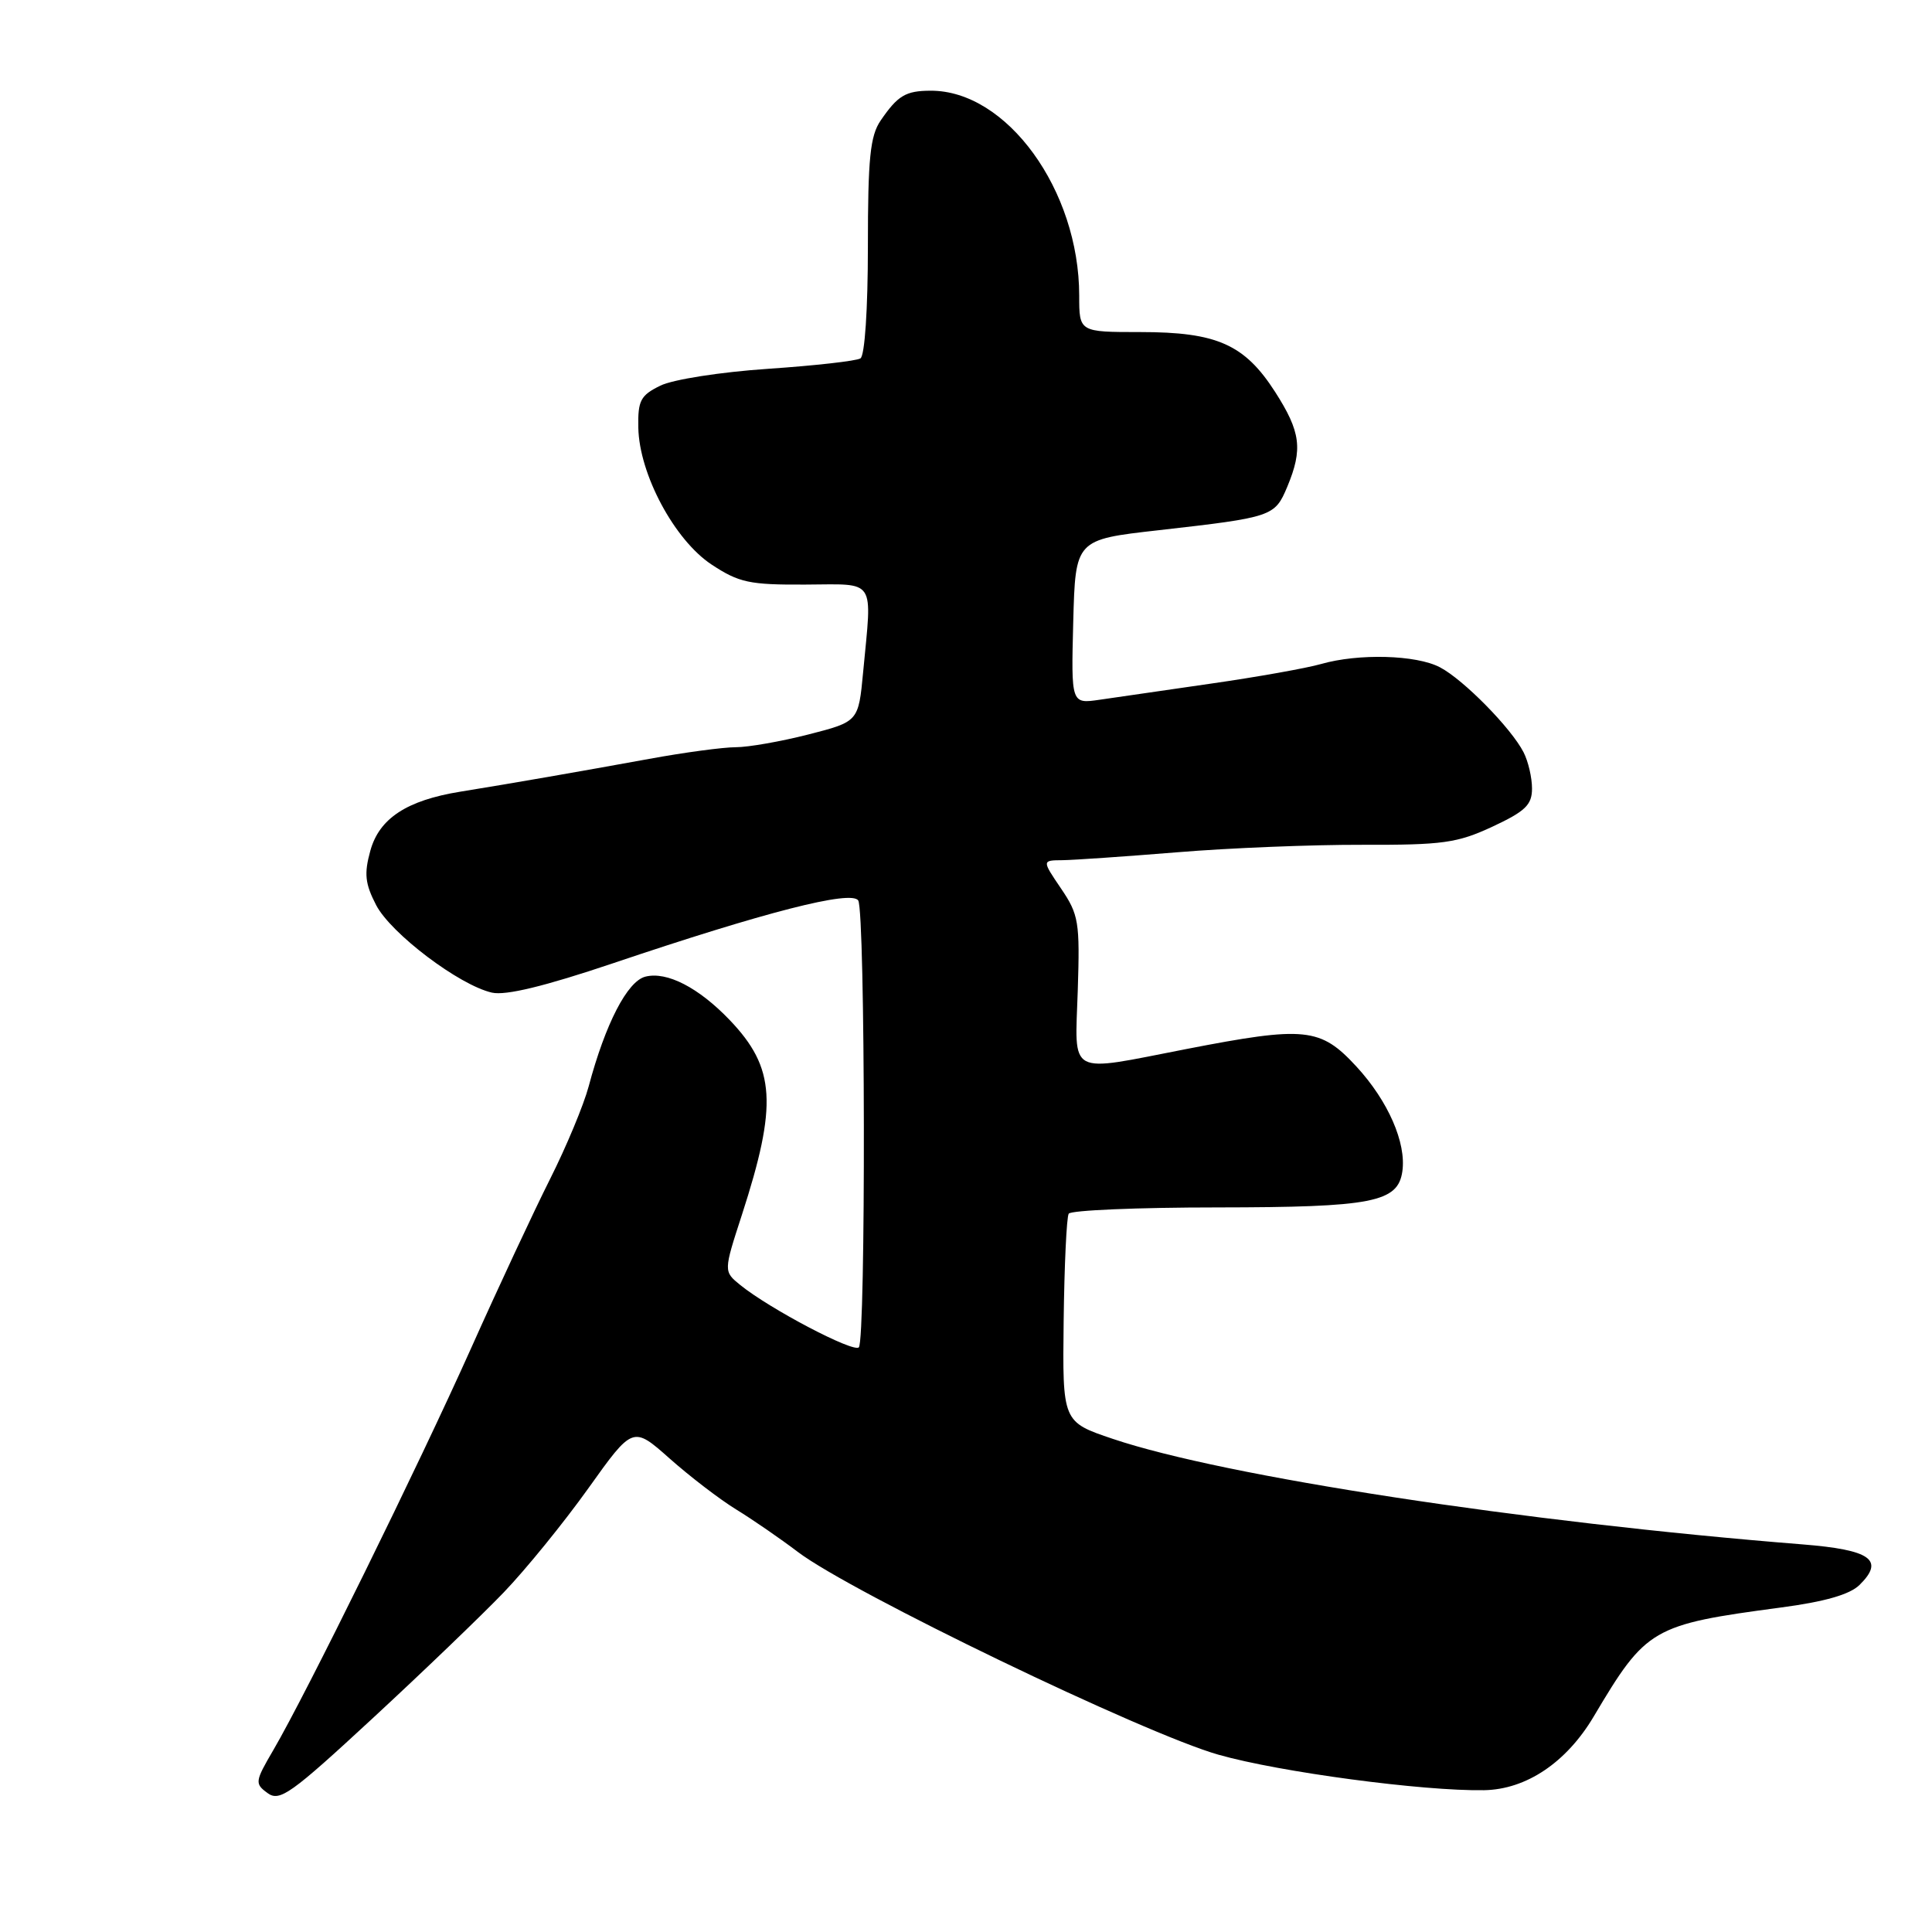 <?xml version="1.0" encoding="UTF-8" standalone="no"?>
<!DOCTYPE svg PUBLIC "-//W3C//DTD SVG 1.1//EN" "http://www.w3.org/Graphics/SVG/1.1/DTD/svg11.dtd" >
<svg xmlns="http://www.w3.org/2000/svg" xmlns:xlink="http://www.w3.org/1999/xlink" version="1.1" viewBox="0 0 256 256">
 <g >
 <path fill="currentColor"
d=" M 66.75 211.00 C 69.66 207.97 74.70 201.77 77.95 197.22 C 83.86 188.94 83.86 188.94 88.74 193.27 C 91.42 195.65 95.39 198.69 97.56 200.02 C 99.73 201.35 103.40 203.88 105.72 205.64 C 112.80 211.01 151.59 229.71 161.46 232.51 C 169.54 234.81 188.58 237.35 196.63 237.21 C 202.23 237.12 207.56 233.54 211.18 227.44 C 218.14 215.71 218.88 215.28 236.00 213.00 C 241.77 212.24 245.11 211.28 246.39 210.02 C 249.77 206.70 247.89 205.36 238.84 204.64 C 201.84 201.69 162.19 195.63 147.46 190.66 C 140.78 188.41 140.78 188.41 140.94 175.03 C 141.03 167.67 141.33 161.27 141.61 160.82 C 141.89 160.37 150.75 159.99 161.31 159.99 C 181.86 159.97 185.23 159.31 185.82 155.21 C 186.36 151.43 183.93 145.88 179.74 141.33 C 174.96 136.15 172.98 135.94 157.21 139.00 C 141.26 142.10 142.44 142.74 142.81 131.23 C 143.10 122.16 142.94 121.19 140.59 117.73 C 138.06 114.00 138.06 114.00 140.78 113.98 C 142.28 113.96 149.12 113.49 156.00 112.93 C 162.88 112.36 173.90 111.92 180.50 111.94 C 191.17 111.97 193.08 111.71 197.75 109.54 C 202.12 107.50 203.00 106.65 203.00 104.48 C 203.00 103.04 202.50 100.89 201.88 99.68 C 200.25 96.49 193.92 90.05 190.80 88.42 C 187.67 86.77 180.01 86.56 175.03 87.99 C 173.14 88.53 166.61 89.70 160.54 90.57 C 154.47 91.44 147.80 92.41 145.71 92.72 C 141.93 93.27 141.93 93.27 142.21 82.39 C 142.50 71.50 142.50 71.50 153.50 70.26 C 168.64 68.54 168.91 68.45 170.57 64.50 C 172.65 59.50 172.36 57.24 168.96 51.93 C 164.91 45.63 161.25 44.00 151.10 44.00 C 143.00 44.00 143.00 44.00 143.00 39.18 C 143.00 25.20 133.40 11.96 123.29 12.02 C 120.00 12.03 118.96 12.66 116.69 15.97 C 115.30 18.01 115.00 20.95 115.00 32.66 C 115.00 40.95 114.59 47.14 114.01 47.49 C 113.47 47.83 107.96 48.45 101.76 48.87 C 95.44 49.30 89.18 50.28 87.50 51.10 C 84.87 52.39 84.51 53.07 84.58 56.67 C 84.70 62.83 89.37 71.55 94.28 74.80 C 97.92 77.20 99.30 77.50 106.69 77.46 C 116.21 77.42 115.56 76.44 114.37 89.06 C 113.75 95.62 113.75 95.62 107.12 97.32 C 103.48 98.25 99.15 99.01 97.50 99.01 C 95.85 99.01 90.67 99.70 86.00 100.56 C 76.72 102.25 68.00 103.77 61.00 104.90 C 53.90 106.05 50.25 108.44 49.07 112.73 C 48.23 115.77 48.37 117.09 49.84 119.93 C 51.80 123.70 60.86 130.55 65.19 131.53 C 67.02 131.94 72.19 130.68 81.19 127.65 C 101.37 120.84 112.82 117.91 113.72 119.32 C 114.66 120.81 114.74 177.59 113.80 178.53 C 113.08 179.26 101.99 173.43 98.10 170.28 C 95.87 168.47 95.87 168.47 98.30 160.99 C 103.05 146.34 102.75 141.50 96.69 135.16 C 92.57 130.86 88.37 128.69 85.52 129.41 C 83.13 130.01 80.22 135.64 78.00 143.96 C 77.34 146.42 75.05 151.93 72.90 156.20 C 70.75 160.48 66.01 170.62 62.38 178.74 C 55.42 194.28 40.57 224.45 36.22 231.89 C 33.78 236.06 33.74 236.34 35.45 237.59 C 37.06 238.77 38.53 237.72 49.36 227.70 C 56.02 221.54 63.84 214.03 66.75 211.00 Z "/>
</g>
</svg>
